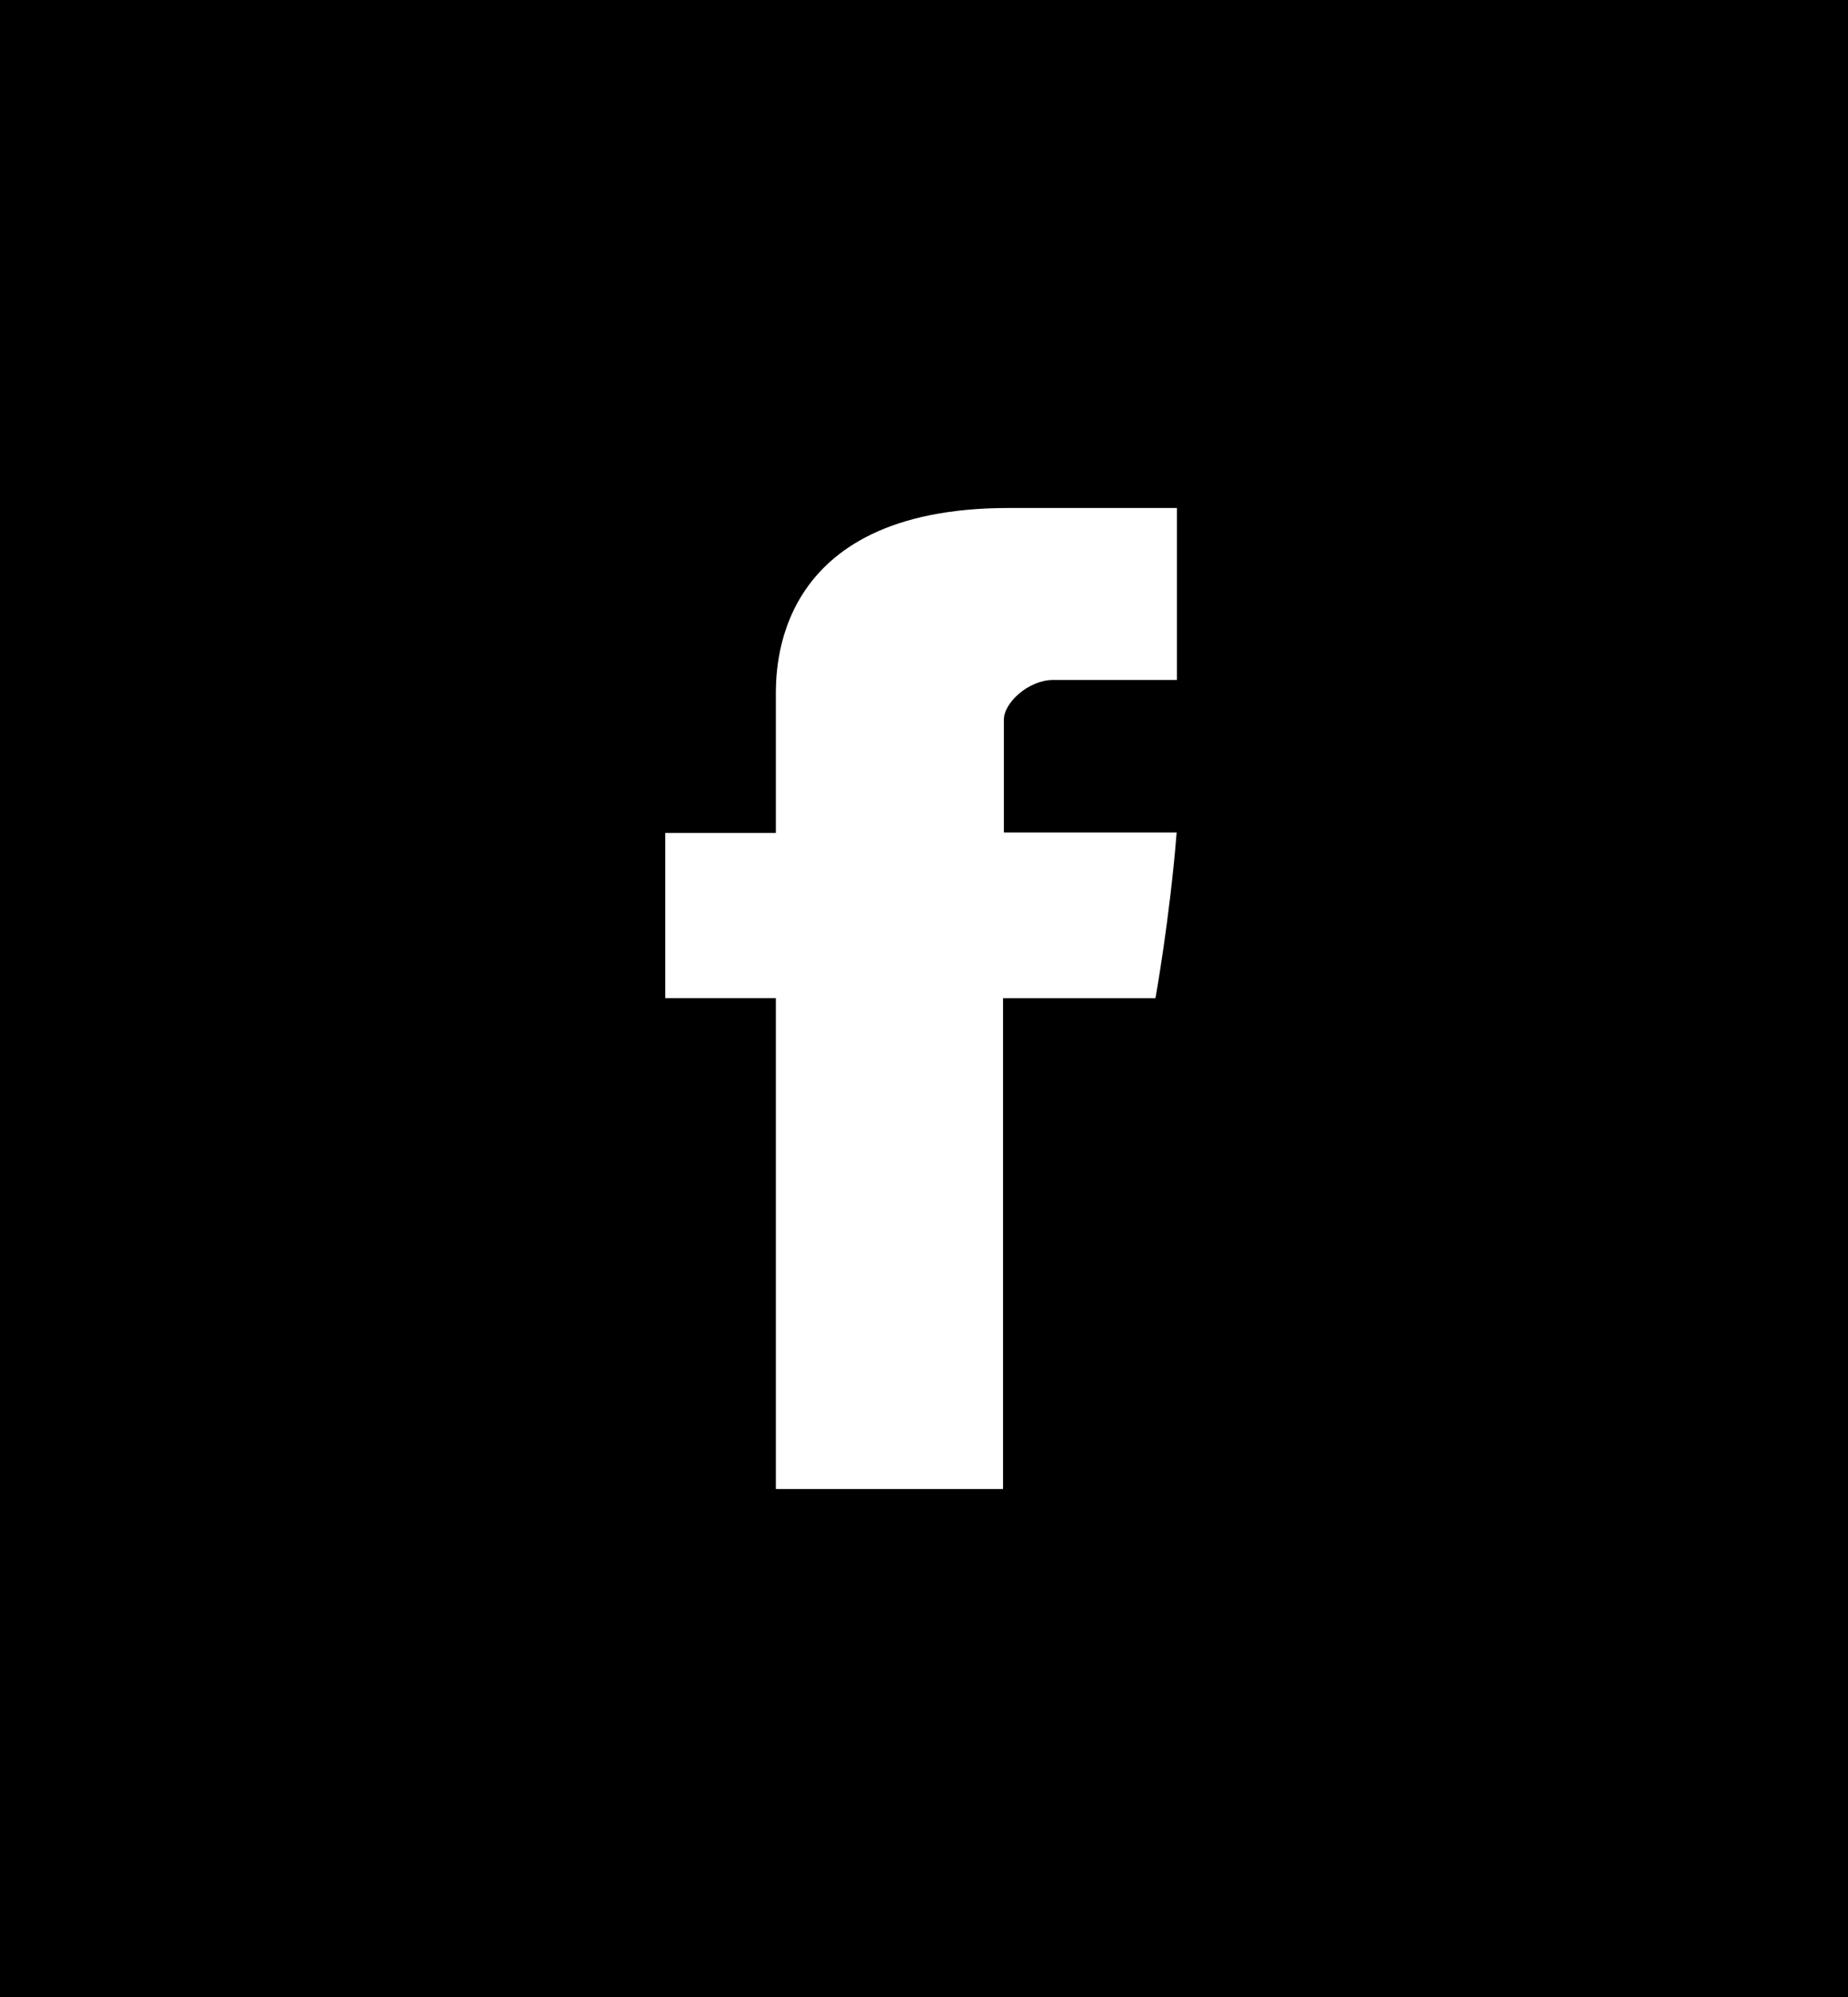 <svg xmlns="http://www.w3.org/2000/svg" width="100" height="108" viewBox="0 0 100 108">
  <g id="logo-face-sermoes" transform="translate(-290 -545)">
    <path id="Caminho_3" data-name="Caminho 3" d="M0,0H100V108H0Z" transform="translate(290 545)"/>
    <path id="Facebook" d="M34.984,15.276v7.3H29v8.932h5.984V58.054H47.277V31.512h8.248s.773-4.283,1.147-8.965H47.323V16.44c0-.913,1.34-2.14,2.665-2.14h6.7V5H47.579C34.68,5,34.984,13.941,34.984,15.276Z" transform="translate(297 567.473)" fill="#fff"/>
  </g>
</svg>
